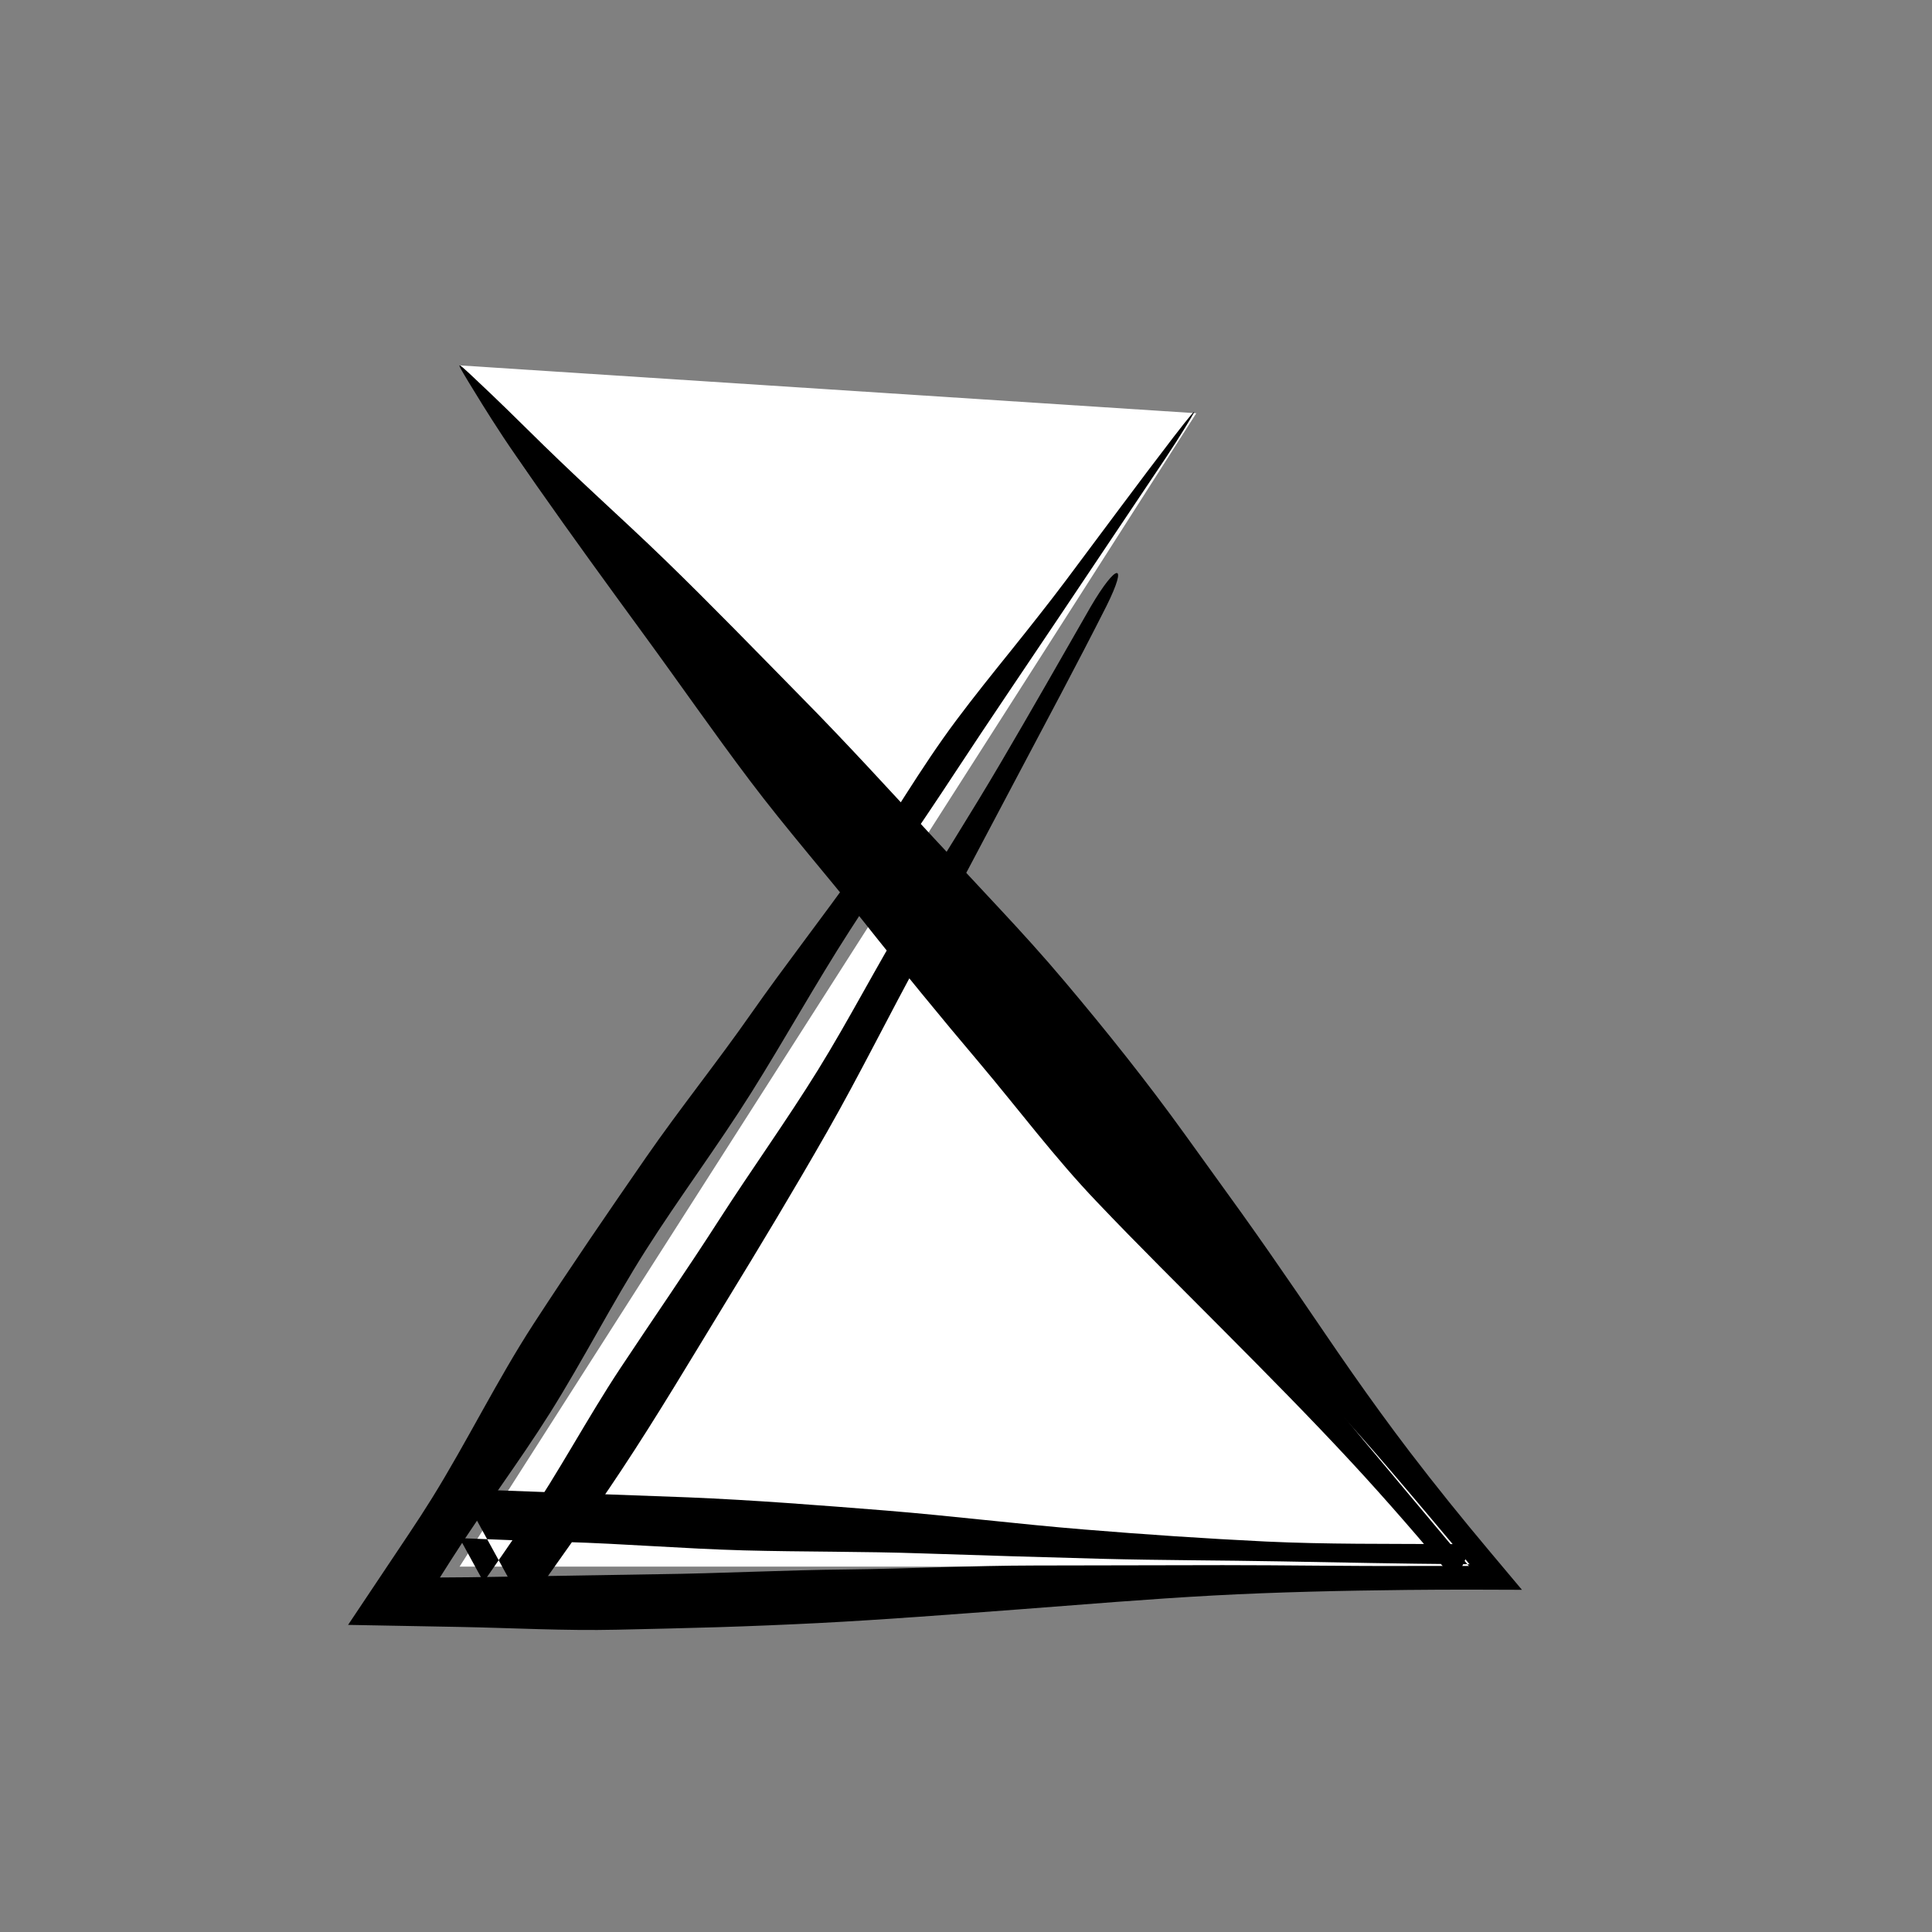 <?xml version="1.0" encoding="utf-8"?>
<!-- Generator: Adobe Illustrator 15.0.0, SVG Export Plug-In . SVG Version: 6.00 Build 0)  -->
<!DOCTYPE svg PUBLIC "-//W3C//DTD SVG 1.1//EN" "http://www.w3.org/Graphics/SVG/1.1/DTD/svg11.dtd">
<svg version="1.1" id="Layer_1" xmlns="http://www.w3.org/2000/svg" xmlns:xlink="http://www.w3.org/1999/xlink" x="0px" y="0px"
	 width="595.28px" height="595.28px" viewBox="0 0 595.28 595.28" enable-background="new 0 0 595.28 595.28" xml:space="preserve">
<rect x="0" y="0" width="595.28" height="595.28" fill="#808080" stroke="none"/>
<g>
	<polyline fill="#FFFFFF" points="141.601,112.58 453.68,482.7 141.601,482.7 368.594,127.327 	"/>
	<g>
		<g>
			<path d="M361.551,134.706c-11.053,14.388-21.998,29.289-33.056,44.032c-2.737,3.649-5.525,7.26-8.354,10.843
				c-2.81,3.595-5.655,7.167-8.521,10.731c-5.731,7.13-11.486,14.271-17,21.648c-5.484,7.34-10.545,15.032-15.508,22.794
				c-4.974,7.755-9.847,15.583-15.169,23.059c-10.624,14.975-21.947,29.426-32.443,44.401
				c-10.543,15.097-22.049,29.391-32.428,44.366c-11.745,16.979-23.424,34.01-34.671,51.331
				c-11.229,17.312-20.396,36.1-31.27,53.657c-2.331,3.756-4.742,7.455-7.195,11.126l-18.684,27.956l34.348,0.636
				c16.198,0.3,32.361,1.228,48.589,0.851c10.325-0.239,20.651-0.448,30.977-0.773c10.326-0.324,20.651-0.751,30.975-1.272
				c20.646-1.063,41.302-2.678,61.942-4.226c19.84-1.505,39.762-3.183,59.711-4.266c19.855-1.073,39.724-1.495,59.66-1.716
				c6.734-0.057,13.478-0.113,20.225-0.091l15.26,0.05l-9.837-11.716c-8.467-10.084-16.756-20.341-24.763-30.823
				c-6.04-7.92-11.898-16-17.634-24.187c-2.868-4.093-5.703-8.215-8.519-12.354l-8.463-12.401
				c-5.649-8.26-11.366-16.47-17.171-24.604l-17.516-24.302c-11.672-16.212-24.101-31.761-36.92-46.961
				c-6.414-7.62-13.082-14.987-19.86-22.25l-20.314-21.799c-13.532-14.624-26.952-29.37-40.908-43.508
				c-13.958-14.207-27.883-28.584-42.113-42.389c-7.128-6.926-14.357-13.547-21.498-20.215
				c-7.152-6.659-14.202-13.378-21.198-20.312c-8.688-8.591-14.414-13.964-17.524-16.879c-3.135-2.895-3.693-3.297-2.672-1.419
				c0.959,1.735,3.136,5.331,6.648,10.984c3.534,5.635,8.38,13.347,15.344,22.752c11.467,15.469,23.695,30.005,35.915,44.807
				c12.257,14.819,23.992,30.453,36.48,45.053c12.536,14.601,24.974,29.33,37.686,43.771c12.722,14.456,26.552,27.638,39.416,41.974
				c12.837,14.363,24.719,29.837,37.719,44.079c12.96,14.264,25.833,28.602,38.653,43.011c6.409,7.196,12.944,14.228,19.4,21.33
				c6.461,7.099,12.854,14.261,19.125,21.593c8.416,9.842,16.745,19.813,25.104,29.756l0.159-0.344l-18.984,0.014
				c-19.266,0.089-38.619-0.265-57.932-0.254l-57.858,0.11c-19.356,0.024-38.659,0.988-58.016,1.224
				c-19.353,0.185-38.672,1.218-58.025,1.455l-58.06,0.942l-3.204,0.024l-6.042,0.046l3.255-5.133
				c9.797-15.447,20.938-30.099,30.665-45.586c10.288-16.397,19.084-33.698,29.448-50.042c10.37-16.338,22.122-32.012,32.528-48.574
				c10.327-16.442,19.754-33.489,30.311-49.897c10.535-16.385,21.768-32.375,32.419-48.651
				c10.72-16.333,21.679-32.409,32.466-48.524l32.468-48.463c4.677-7.041,7.772-12.235,8.622-13.776
				C368.582,125.861,366.892,127.787,361.551,134.706z"/>
		</g>
		<g>
			<path d="M165.291,149.541c10.741,15.334,21.759,30.484,32.805,45.595c11.046,15.089,21.676,30.447,32.945,45.374
				c11.252,14.924,23.644,29.035,35.246,43.684c5.793,7.325,11.675,14.581,17.596,21.805c5.916,7.229,11.889,14.41,17.926,21.535
				c12.031,14.279,23.163,29.173,36.086,42.705c12.886,13.567,26.26,26.738,39.459,40.037
				c13.216,13.297,26.408,26.621,39.113,40.341c11.02,11.891,21.563,24.124,31.938,36.531l5.275-11.349l-7.475-0.039
				c-18.691-0.118-37.489,0.091-56.167-0.79c-18.676-0.911-37.354-2.177-56.014-3.71c-20.348-1.655-40.64-4.183-60.985-5.831
				c-20.357-1.621-40.693-3.229-61.038-4.072l-61.057-2.251l-9.343-0.378l20.202,36.875c9.865-14.16,20.072-28.104,29.572-42.485
				c11.251-16.969,21.613-34.488,32.225-51.848c10.627-17.368,21.133-34.813,31.223-52.499
				c10.096-17.703,19.085-35.995,28.899-53.849c9.791-17.888,19.264-35.907,28.782-53.939c9.529-18.039,19.202-36.024,28.407-54.238
				c6.91-13.883,3.077-13.333-4.834,0.167c-9.173,15.977-18.266,31.99-27.598,47.869c-9.319,15.883-19.213,31.385-28.79,47.107
				c-9.585,15.713-18.014,32.198-27.7,47.852c-9.692,15.642-20.426,30.572-30.379,46.051c-9.933,15.483-20.417,30.582-30.572,45.925
				c-10.146,15.348-18.802,31.784-29.147,47.005c-4.255,6.267-8.568,12.489-12.888,18.707l-7.402-13.513
				c10.815,0.437,21.628,0.887,32.45,1.191c18.393,0.545,36.682,2.084,55.072,2.588c18.39,0.494,36.867,0.297,55.253,0.941
				c18.386,0.617,36.786,1.164,55.169,1.661c18.401,0.471,36.942,0.457,55.372,0.796c18.402,0.327,36.751,0.715,55.176,0.857
				l3.586,0.025l-0.554,1.19l-33.188-39.624c-11.795-14.13-23.237-28.454-34.842-42.761c-11.644-14.261-22.627-28.952-34.064-43.396
				c-11.442-14.438-23.629-28.394-35.195-42.725c-11.558-14.358-21.752-29.628-33.493-43.823
				c-11.768-14.189-25.533-26.958-37.362-41.079c-11.86-14.128-23.224-28.56-35.355-42.43
				c-12.095-13.938-23.844-28.131-36.312-41.718c-7.256-7.917-13.614-14.059-18.12-18.38c-4.527-4.304-7.216-6.775-7.802-6.789
				c-0.592-0.014,0.848,2.577,3.872,7.582c1.522,2.494,3.431,5.599,5.771,9.207C159.364,140.849,162.095,144.993,165.291,149.541z"
				/>
		</g>
	</g>
</g>
</svg>
